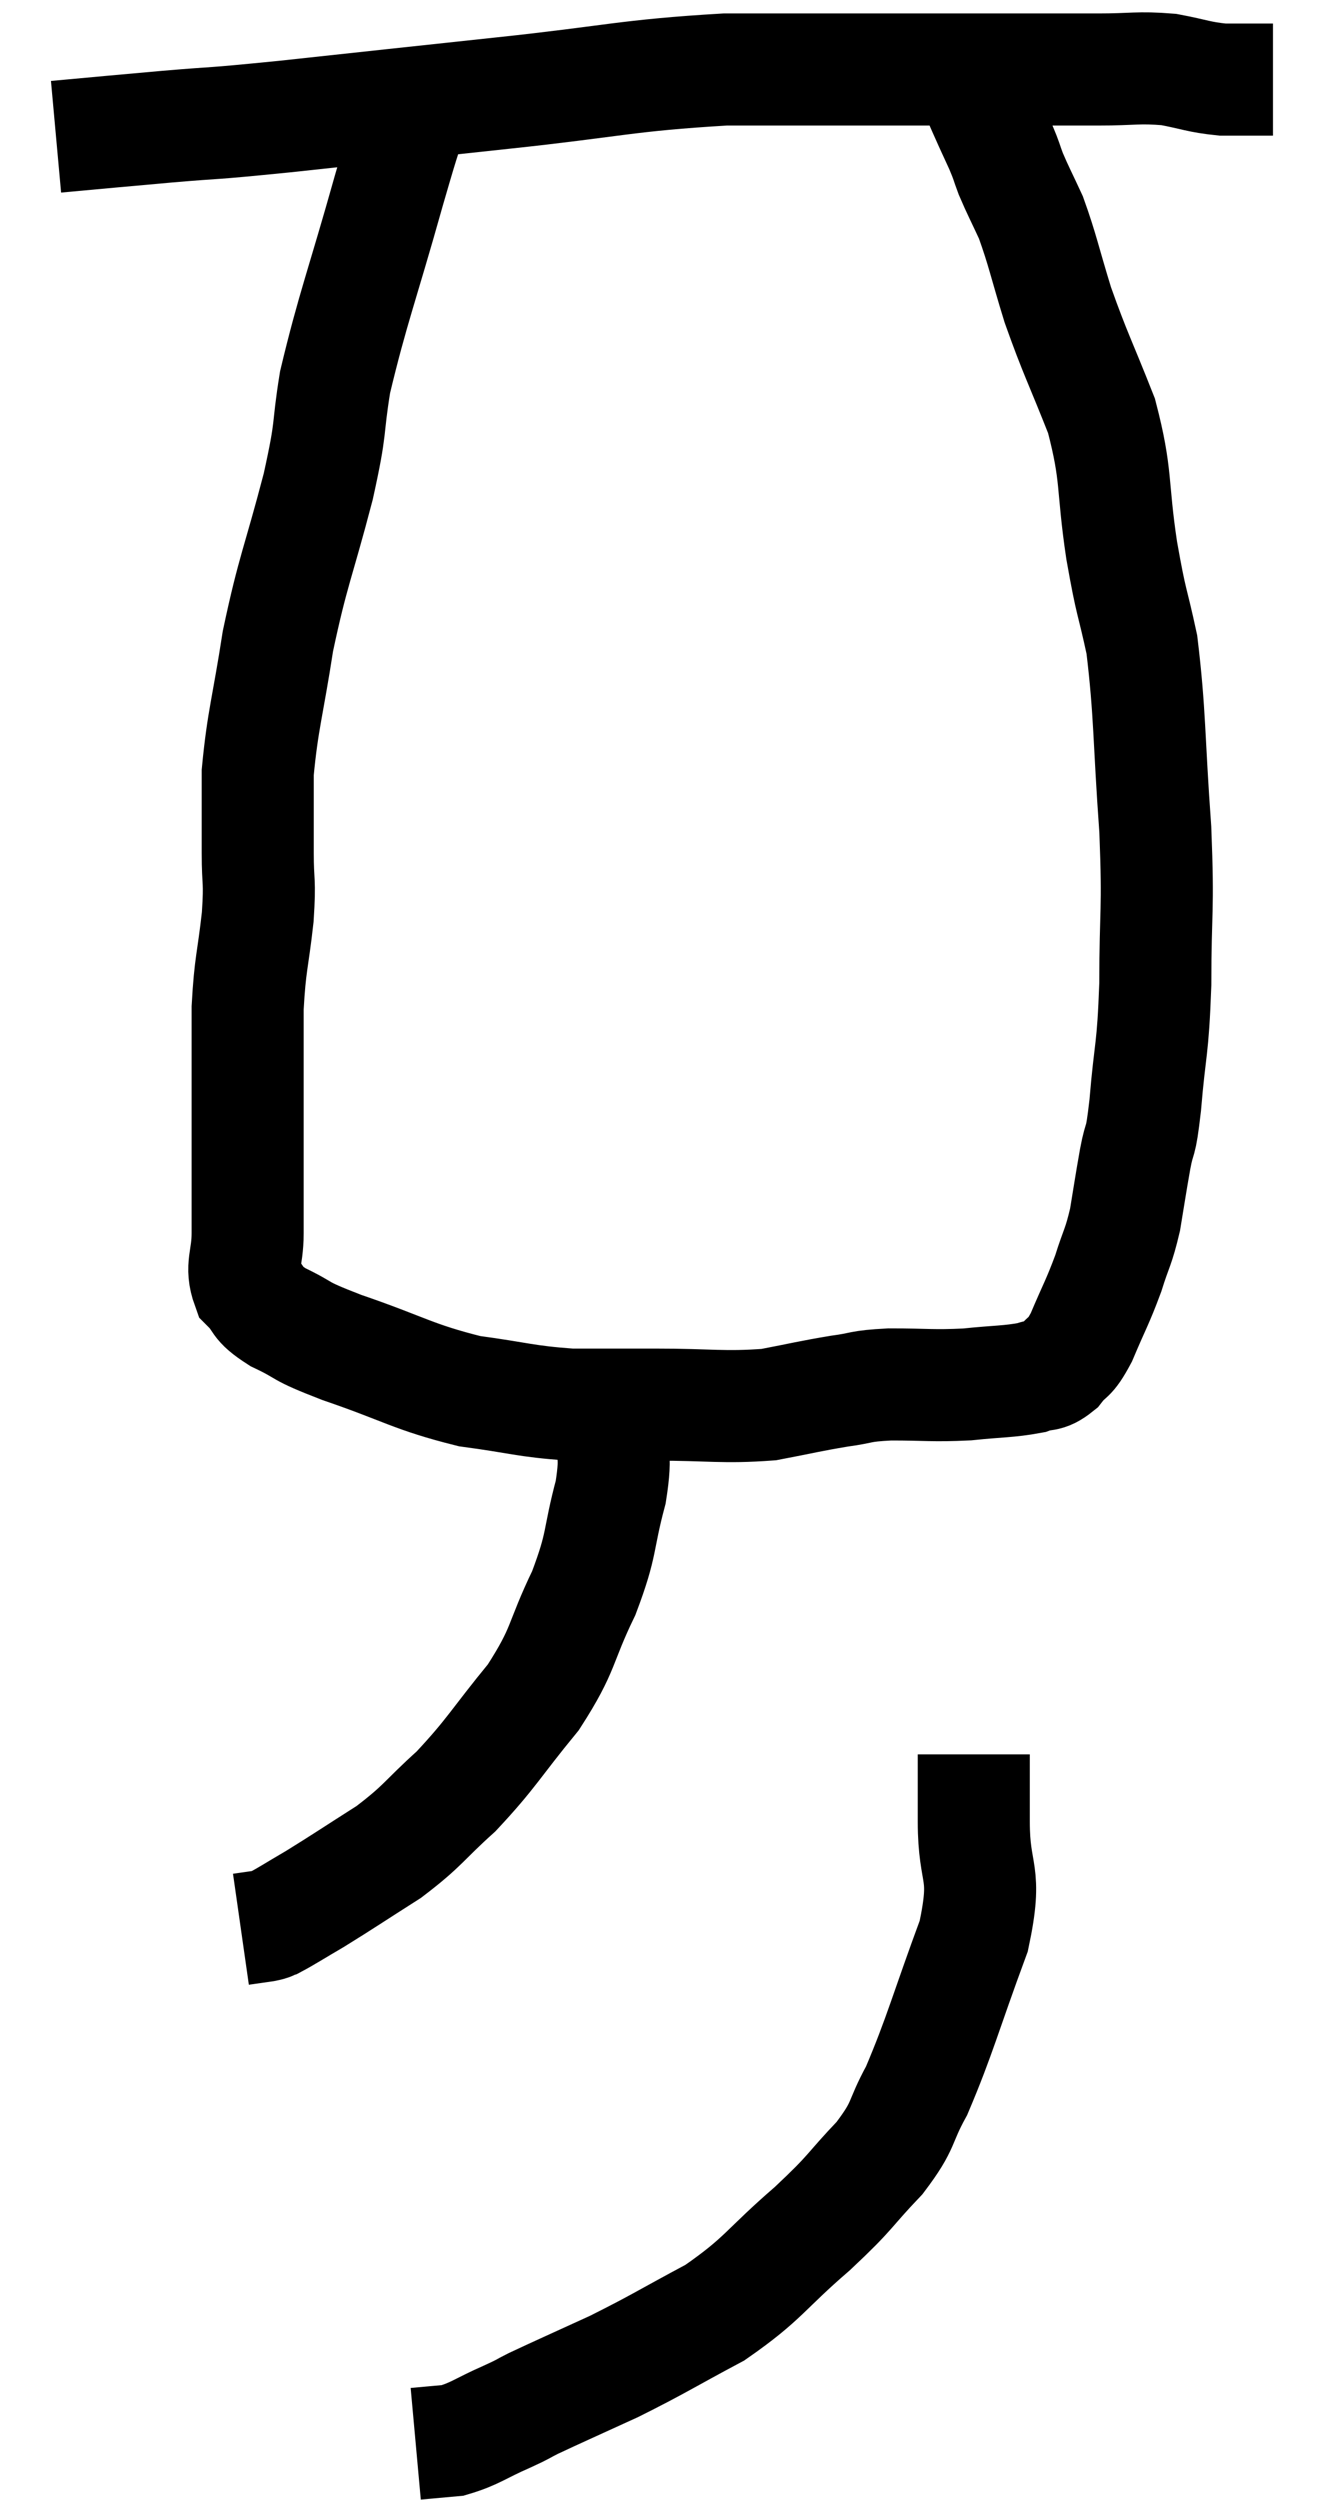 <svg xmlns="http://www.w3.org/2000/svg" viewBox="13.52 3.38 23.72 44.6" width="23.72" height="44.6"><path d="M 14.52 5.82 C 15.51 5.73, 15.48 5.73, 16.5 5.64 C 17.55 5.55, 17.1 5.61, 18.6 5.46 C 20.55 5.25, 20.535 5.25, 22.5 5.04 C 24.48 4.83, 24.69 4.725, 26.46 4.62 C 28.02 4.62, 28.26 4.62, 29.58 4.62 C 30.66 4.62, 30.855 4.62, 31.74 4.62 C 32.43 4.62, 32.46 4.62, 33.12 4.62 C 33.75 4.62, 33.825 4.575, 34.38 4.62 C 34.86 4.71, 34.905 4.755, 35.34 4.8 C 35.73 4.8, 35.895 4.8, 36.12 4.8 L 36.24 4.8" fill="none" stroke="black" stroke-width="2"></path><path d="M 20.94 5.22 C 20.7 6, 20.82 5.535, 20.46 6.78 C 19.98 8.49, 19.815 8.88, 19.5 10.2 C 19.35 11.13, 19.455 10.905, 19.2 12.06 C 18.84 13.44, 18.75 13.545, 18.48 14.82 C 18.3 15.99, 18.21 16.215, 18.12 17.16 C 18.12 17.88, 18.12 17.955, 18.12 18.6 C 18.12 19.17, 18.165 19.05, 18.12 19.74 C 18.03 20.55, 17.985 20.55, 17.94 21.36 C 17.94 22.17, 17.94 22.17, 17.94 22.98 C 17.94 23.79, 17.94 24, 17.94 24.6 C 17.94 24.99, 17.94 24.945, 17.94 25.38 C 17.94 25.86, 17.805 25.965, 17.94 26.34 C 18.21 26.61, 18.06 26.61, 18.48 26.88 C 19.05 27.15, 18.765 27.09, 19.62 27.42 C 20.76 27.81, 20.88 27.945, 21.9 28.2 C 22.8 28.32, 22.875 28.38, 23.7 28.44 C 24.45 28.44, 24.315 28.44, 25.2 28.44 C 26.22 28.44, 26.415 28.5, 27.24 28.44 C 27.87 28.32, 27.96 28.29, 28.5 28.2 C 28.95 28.14, 28.83 28.11, 29.4 28.08 C 30.09 28.08, 30.15 28.11, 30.78 28.08 C 31.35 28.02, 31.515 28.035, 31.92 27.96 C 32.16 27.87, 32.175 27.96, 32.4 27.78 C 32.61 27.51, 32.595 27.66, 32.82 27.24 C 33.06 26.67, 33.105 26.625, 33.3 26.1 C 33.45 25.62, 33.48 25.65, 33.6 25.14 C 33.69 24.6, 33.69 24.57, 33.78 24.06 C 33.87 23.58, 33.87 23.88, 33.96 23.1 C 34.05 22.02, 34.095 22.17, 34.14 20.94 C 34.14 19.56, 34.2 19.695, 34.14 18.18 C 34.02 16.53, 34.05 16.125, 33.9 14.88 C 33.72 14.04, 33.72 14.22, 33.54 13.2 C 33.36 12, 33.465 11.895, 33.18 10.8 C 32.79 9.81, 32.715 9.705, 32.4 8.82 C 32.16 8.04, 32.13 7.845, 31.92 7.26 C 31.74 6.87, 31.695 6.795, 31.56 6.48 C 31.47 6.24, 31.5 6.285, 31.38 6 C 31.23 5.67, 31.26 5.745, 31.08 5.34 C 30.87 4.86, 30.765 4.62, 30.66 4.38 C 30.66 4.38, 30.66 4.38, 30.66 4.38 L 30.66 4.38" fill="none" stroke="black" stroke-width="2"></path><path d="M 24.42 28.02 C 24.42 28.38, 24.42 28.245, 24.42 28.74 C 24.42 29.37, 24.54 29.235, 24.42 30 C 24.18 30.9, 24.285 30.885, 23.94 31.8 C 23.49 32.73, 23.61 32.775, 23.04 33.66 C 22.35 34.5, 22.305 34.65, 21.66 35.34 C 21.06 35.88, 21.09 35.94, 20.46 36.42 C 19.8 36.84, 19.65 36.945, 19.14 37.26 C 18.78 37.47, 18.645 37.56, 18.42 37.68 C 18.33 37.71, 18.39 37.71, 18.24 37.74 L 17.82 37.8" fill="none" stroke="black" stroke-width="2"></path><path d="M 30.9 34.68 C 30.9 35.28, 30.9 35.07, 30.9 35.88 C 30.9 36.9, 31.155 36.72, 30.9 37.92 C 30.39 39.3, 30.3 39.69, 29.88 40.68 C 29.55 41.28, 29.685 41.265, 29.22 41.88 C 28.62 42.51, 28.755 42.45, 28.02 43.14 C 27.15 43.89, 27.165 44.025, 26.28 44.64 C 25.38 45.12, 25.29 45.195, 24.48 45.6 C 23.76 45.93, 23.52 46.035, 23.04 46.26 C 22.8 46.38, 22.92 46.335, 22.56 46.5 C 22.08 46.71, 22.005 46.8, 21.6 46.92 L 20.94 46.98" fill="none" stroke="black" stroke-width="2"></path></svg>